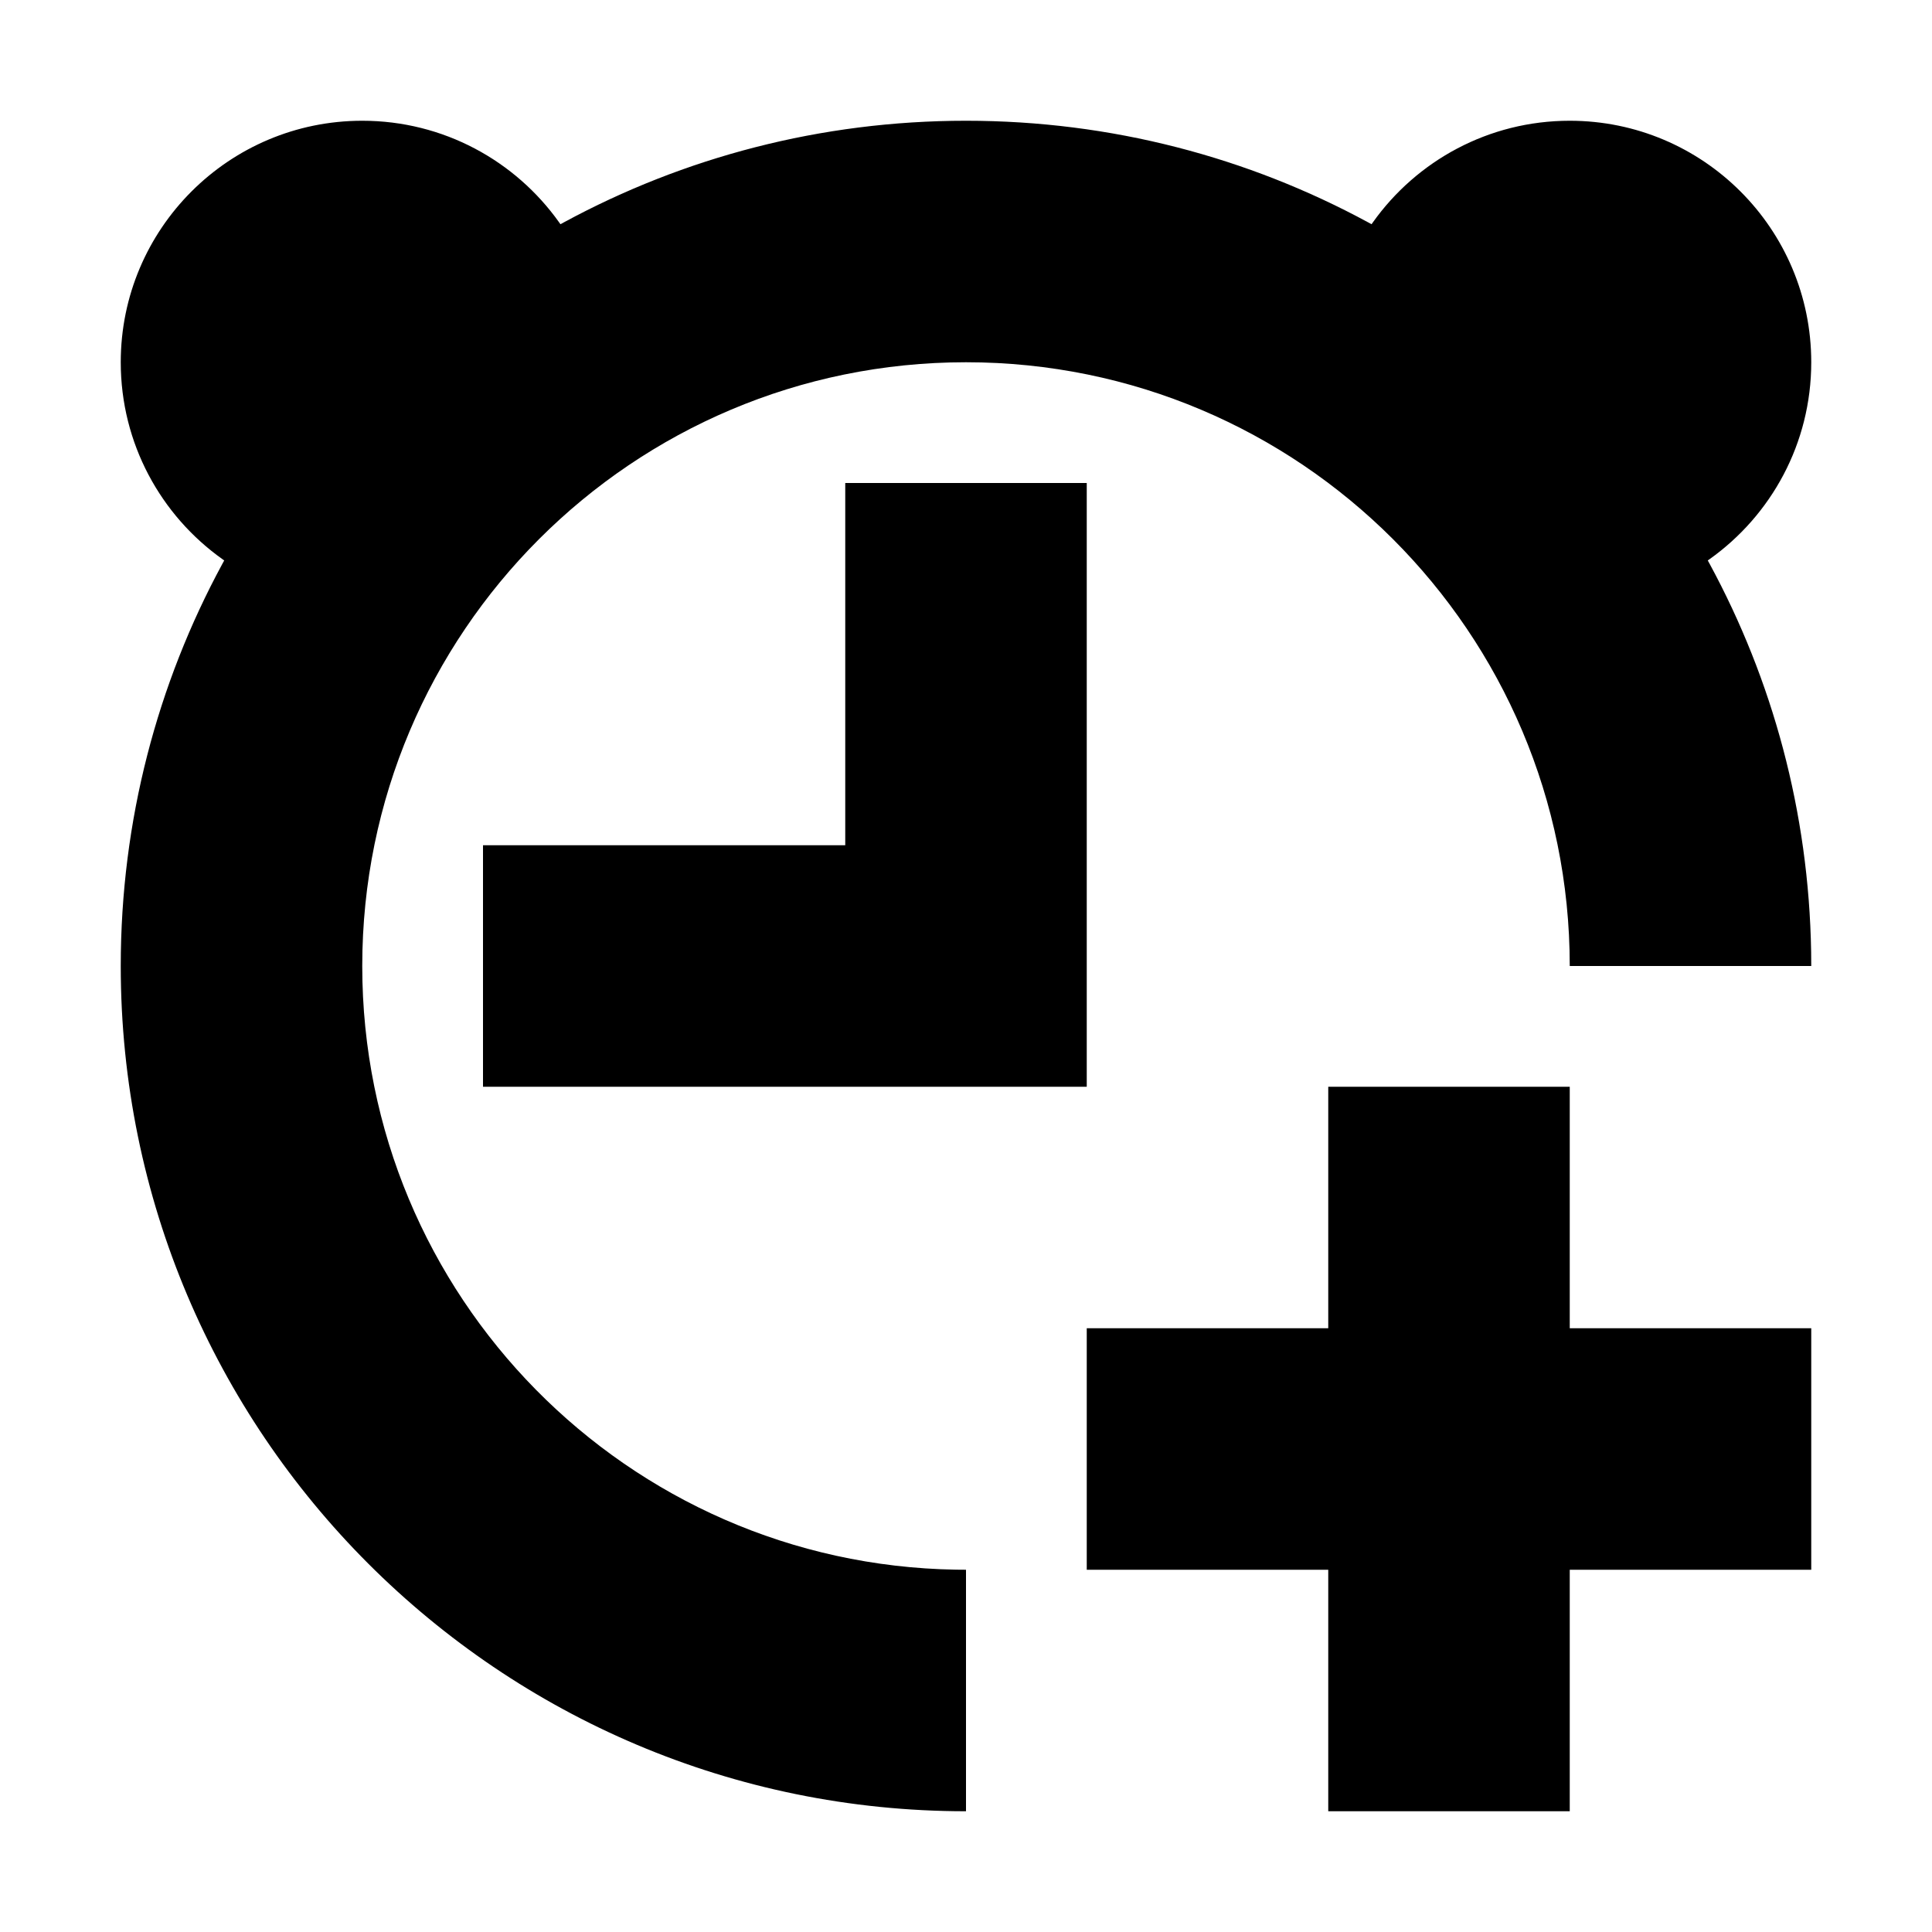 <?xml version="1.0" standalone="no"?><!DOCTYPE svg PUBLIC "-//W3C//DTD SVG 1.1//EN" "http://www.w3.org/Graphics/SVG/1.1/DTD/svg11.dtd"><svg t="1570529141722" class="icon" viewBox="0 0 1024 1024" version="1.1" xmlns="http://www.w3.org/2000/svg" p-id="1731" xmlns:xlink="http://www.w3.org/1999/xlink"  ><defs><style type="text/css"></style></defs><path d="M832 64c70.692 0 128 57.308 128 128 0 43.06-21.262 81.153-53.86 104.354l-0.982 0.691 1.011 1.855c33.233 61.34 52.565 131.313 53.771 205.692L960 512H832c0-176.731-143.269-320-320-320S192 335.269 192 512c0 174.964 140.418 317.131 314.708 319.957L512 832v128C264.576 960 64 759.424 64 512c0-77.115 19.484-149.68 53.798-213.04l1.043-1.915-0.981-0.69C85.262 273.152 64 235.058 64 192c0-70.692 57.308-128 128-128 43.06 0 81.153 21.262 104.354 53.86l0.691 0.981 1.916-1.043C362.32 83.484 434.885 64 512 64c77.115 0 149.68 19.484 213.04 53.798l1.914 1.043 0.692-0.981C750.847 85.262 788.94 64 832 64z m0 512v128h128v128H832v128H704V832H576V704h128V576h128zM576 256v320H256V448h192V256h128z m-457.158 41.043l-0.001 0.002 0.01 0.008-0.009-0.01z m786.316 0l-0.01 0.01 0.01-0.008v-0.002zM297.045 118.841l-0.002 0.001 0.01 0.01-0.008-0.011z m429.909 0l-0.007 0.01 0.01-0.009-0.003-0.001z" p-id="1732"></path></svg>